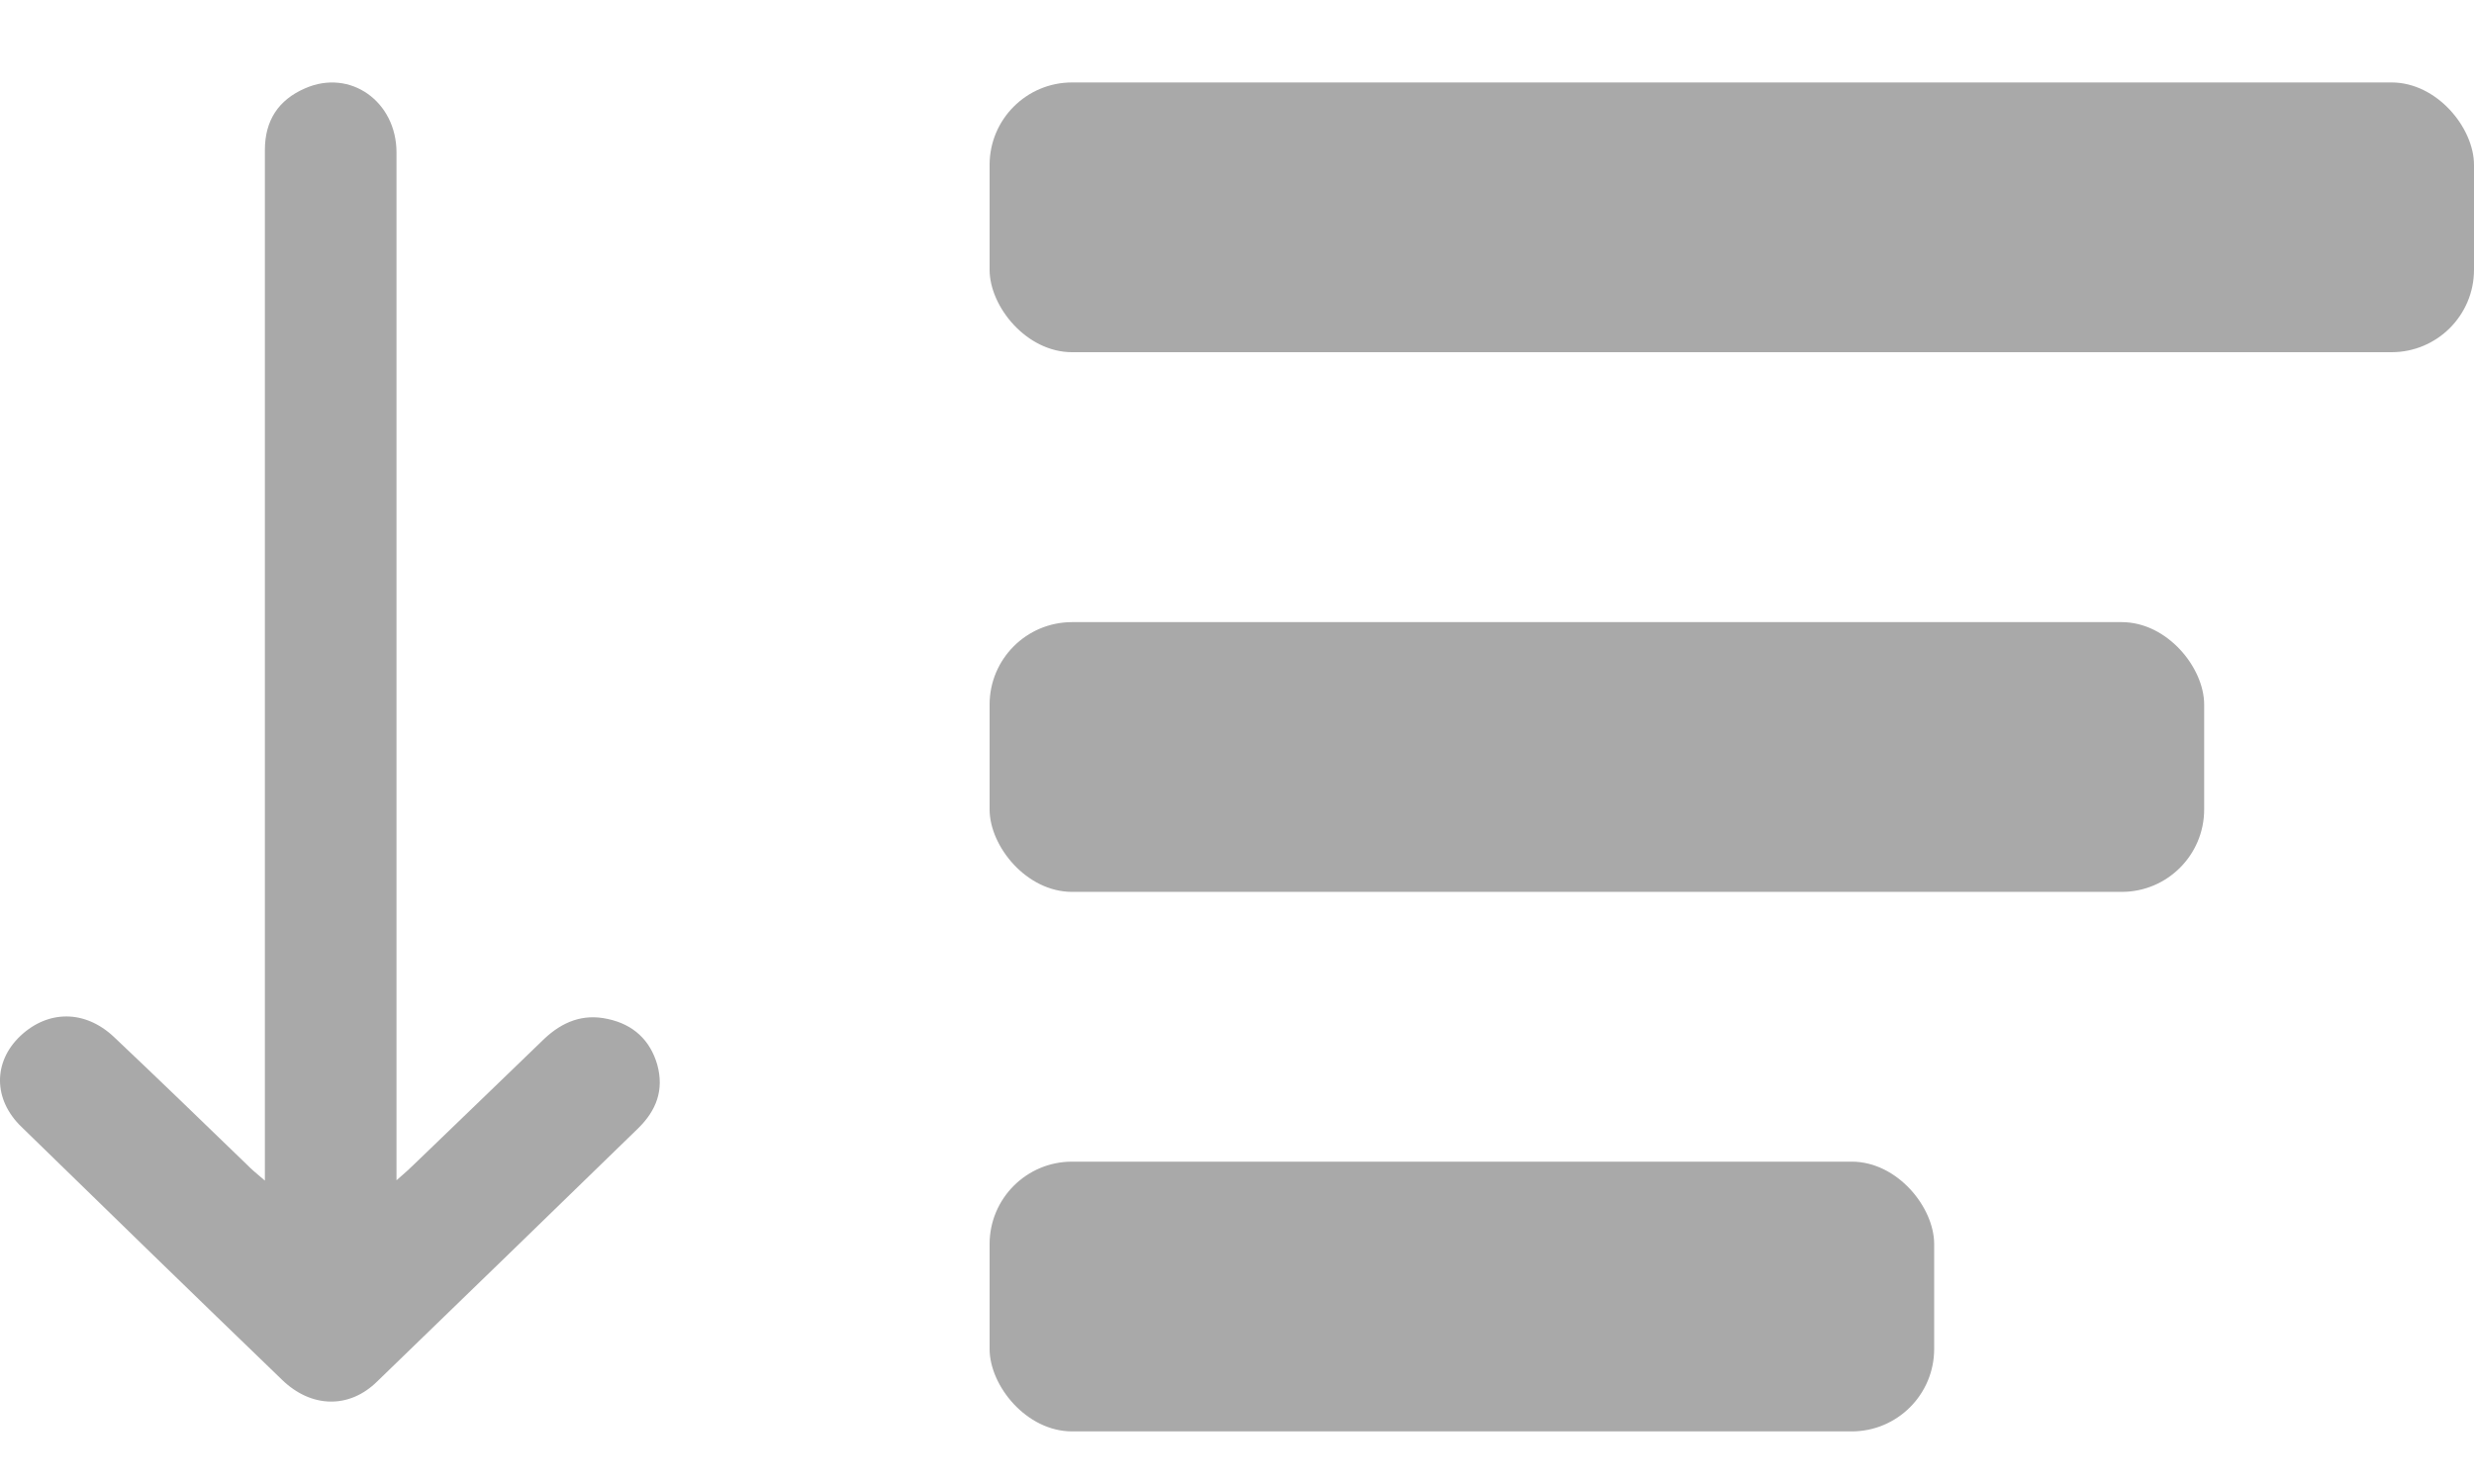 <svg width="15" height="9" viewBox="0 0 15 9" fill="none" xmlns="http://www.w3.org/2000/svg">
<rect x="6" y="0.5" width="9" height="1.636" rx="0.5" fill="#A9A9A9"/>
<rect x="6" y="3.773" width="7.364" height="1.636" rx="0.5" fill="#A9A9A9"/>
<rect x="6" y="7.045" width="5.727" height="1.636" rx="0.5" fill="#A9A9A9"/>
<path d="M2.404 7.158C2.404 6.81 2.404 6.491 2.404 6.172C2.404 3.723 2.404 3.374 2.404 0.925C2.404 0.615 2.123 0.415 1.849 0.536C1.688 0.606 1.606 0.731 1.606 0.91C1.606 1.859 1.606 0.708 1.606 1.66C1.606 3.45 1.606 5.242 1.606 7.032C1.606 7.066 1.606 7.102 1.606 7.16C1.556 7.117 1.526 7.093 1.498 7.064C1.23 6.805 0.961 6.544 0.69 6.288C0.515 6.124 0.291 6.124 0.122 6.284C-0.042 6.441 -0.042 6.668 0.13 6.834C0.655 7.346 1.182 7.859 1.71 8.368C1.887 8.54 2.118 8.545 2.287 8.378C2.815 7.868 3.343 7.354 3.868 6.844C3.98 6.735 4.027 6.61 3.985 6.457C3.942 6.308 3.84 6.213 3.686 6.18C3.534 6.146 3.41 6.197 3.3 6.3C3.036 6.554 2.775 6.808 2.511 7.061C2.486 7.086 2.457 7.112 2.404 7.158Z" fill="#A9A9A9"/>
</svg>
